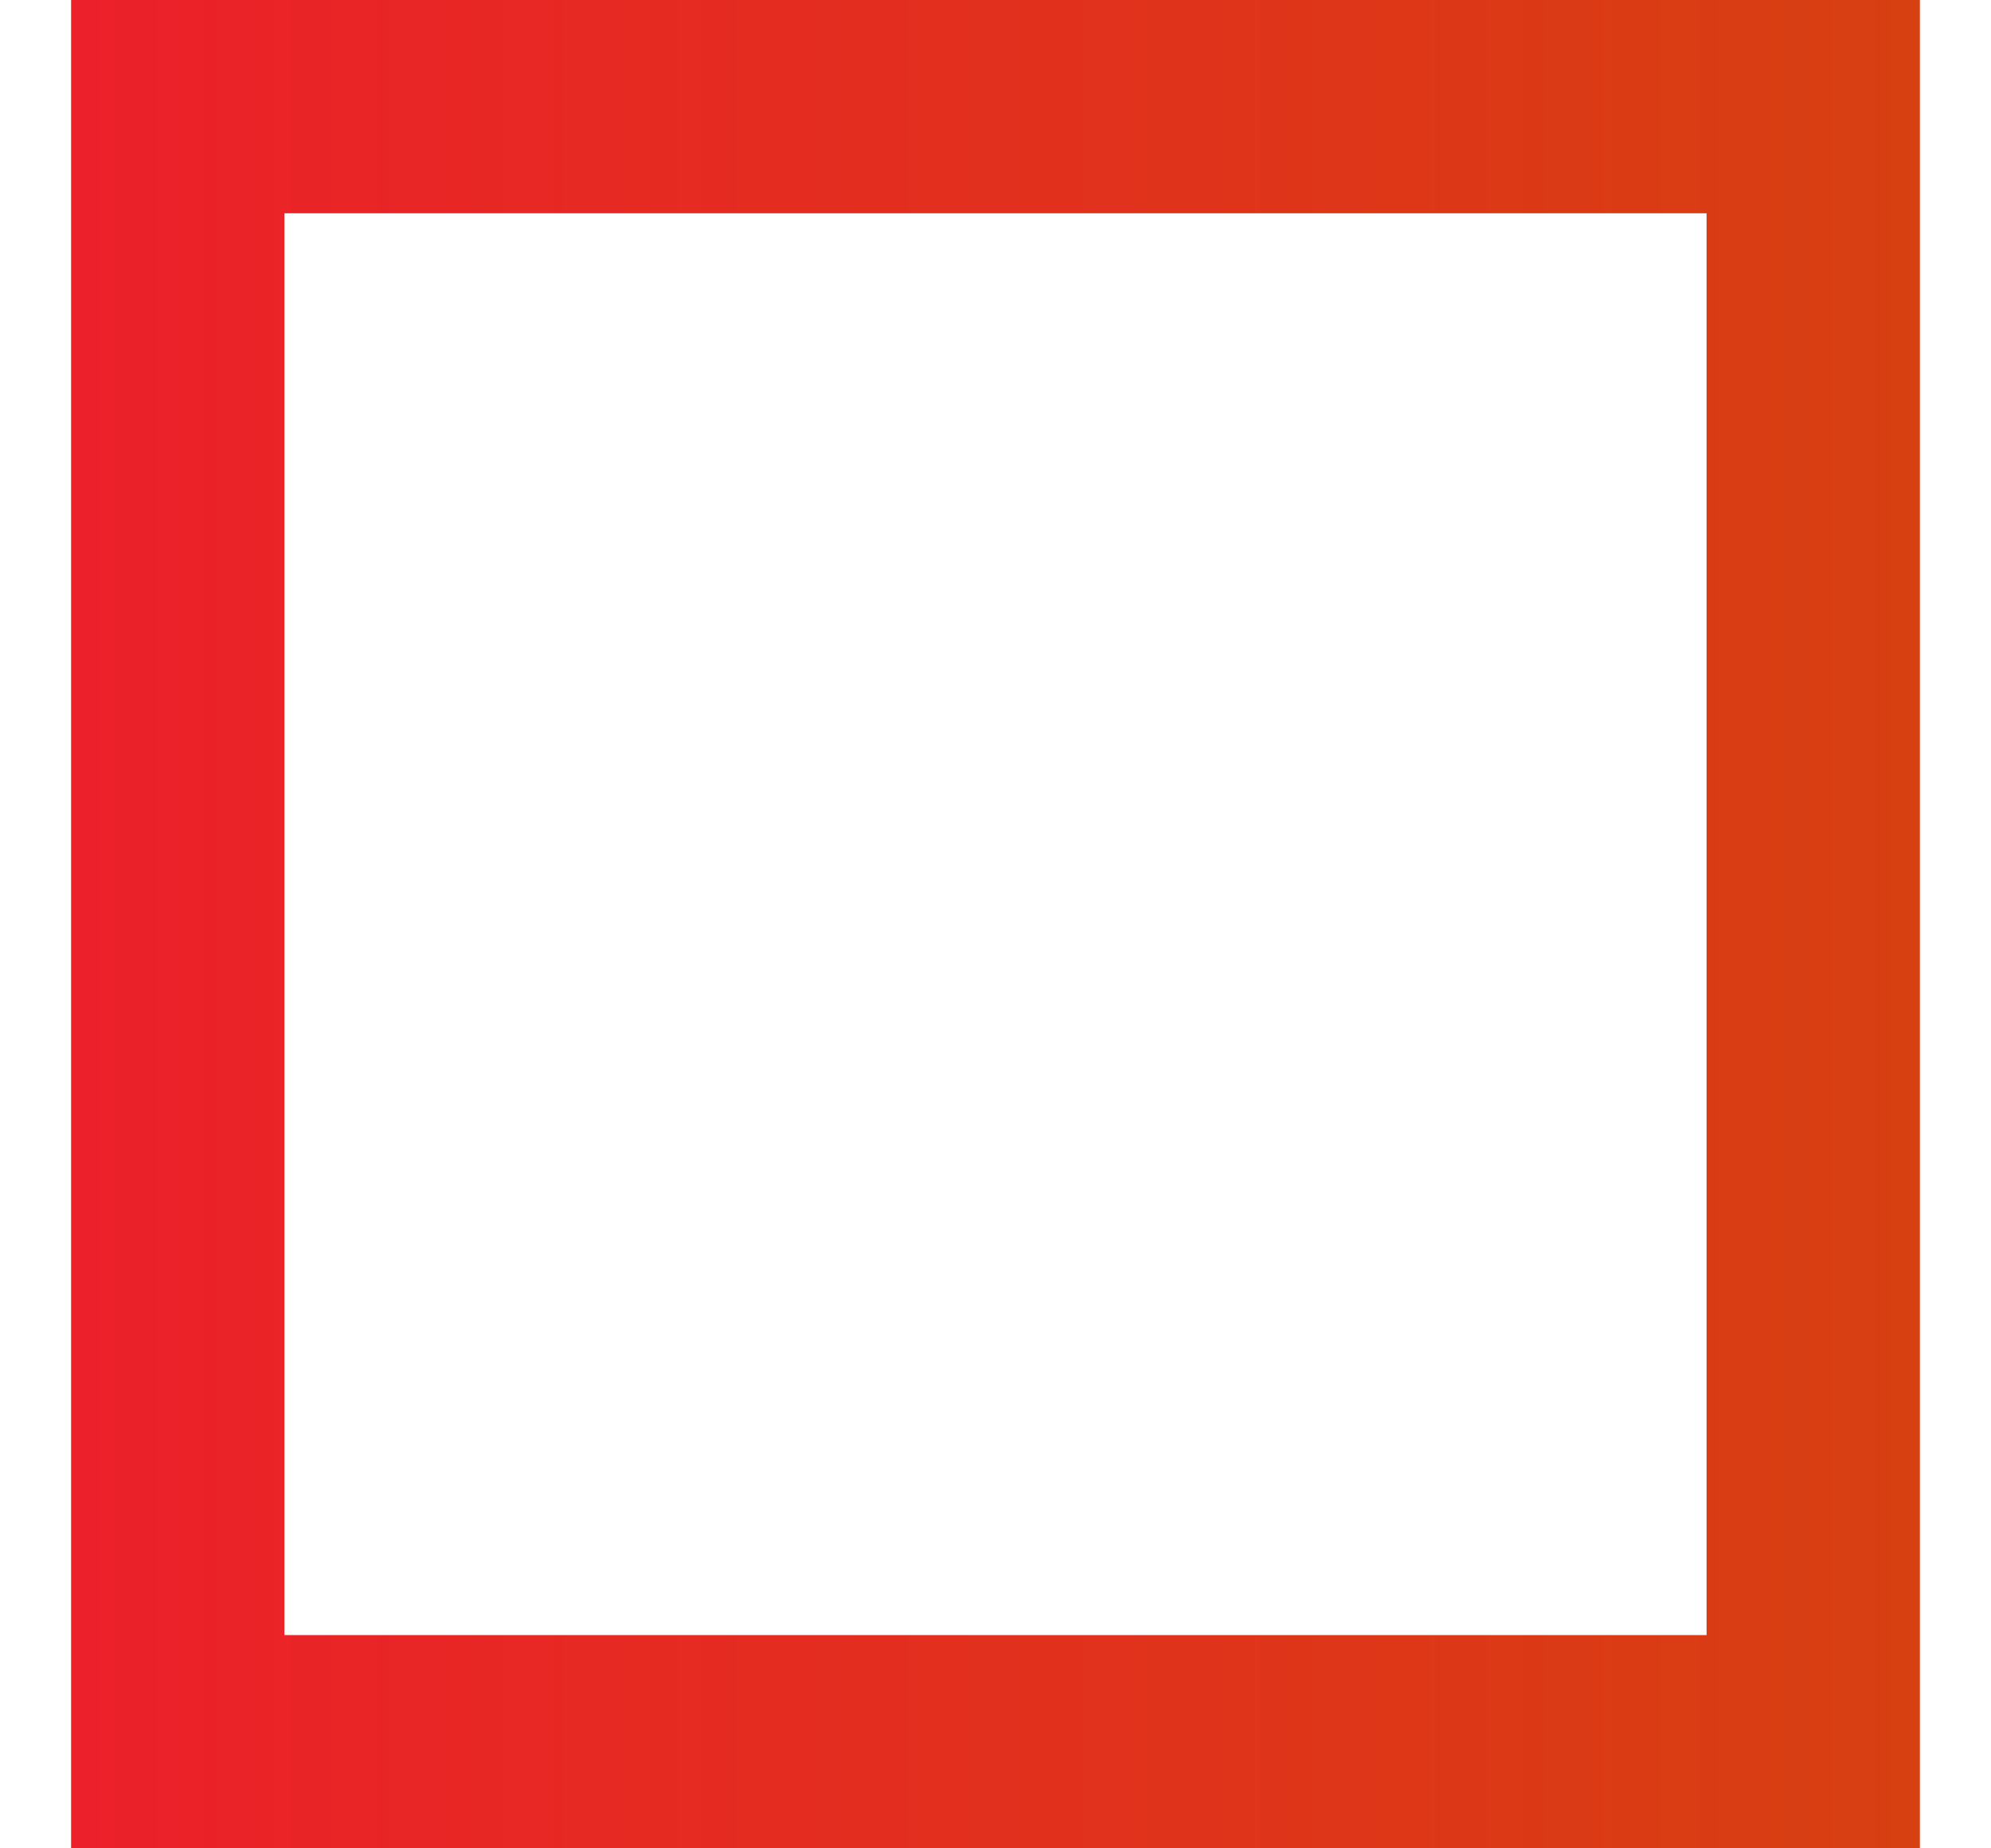 <svg width="14" height="13" viewBox="0 0 14 13" fill="none" xmlns="http://www.w3.org/2000/svg">
<rect x="1.25" y="0.75" width="11.5" height="11.5" stroke="url(#paint0_linear_1_1598)" stroke-width="1.5"/>
<defs>
<linearGradient id="paint0_linear_1_1598" x1="0.5" y1="6.501" x2="13.5" y2="6.501" gradientUnits="userSpaceOnUse">
<stop stop-color="#EC202A"/>
<stop offset="0" stop-color="#EC202A"/>
<stop offset="1" stop-color="#D74011"/>
</linearGradient>
</defs>
</svg>
